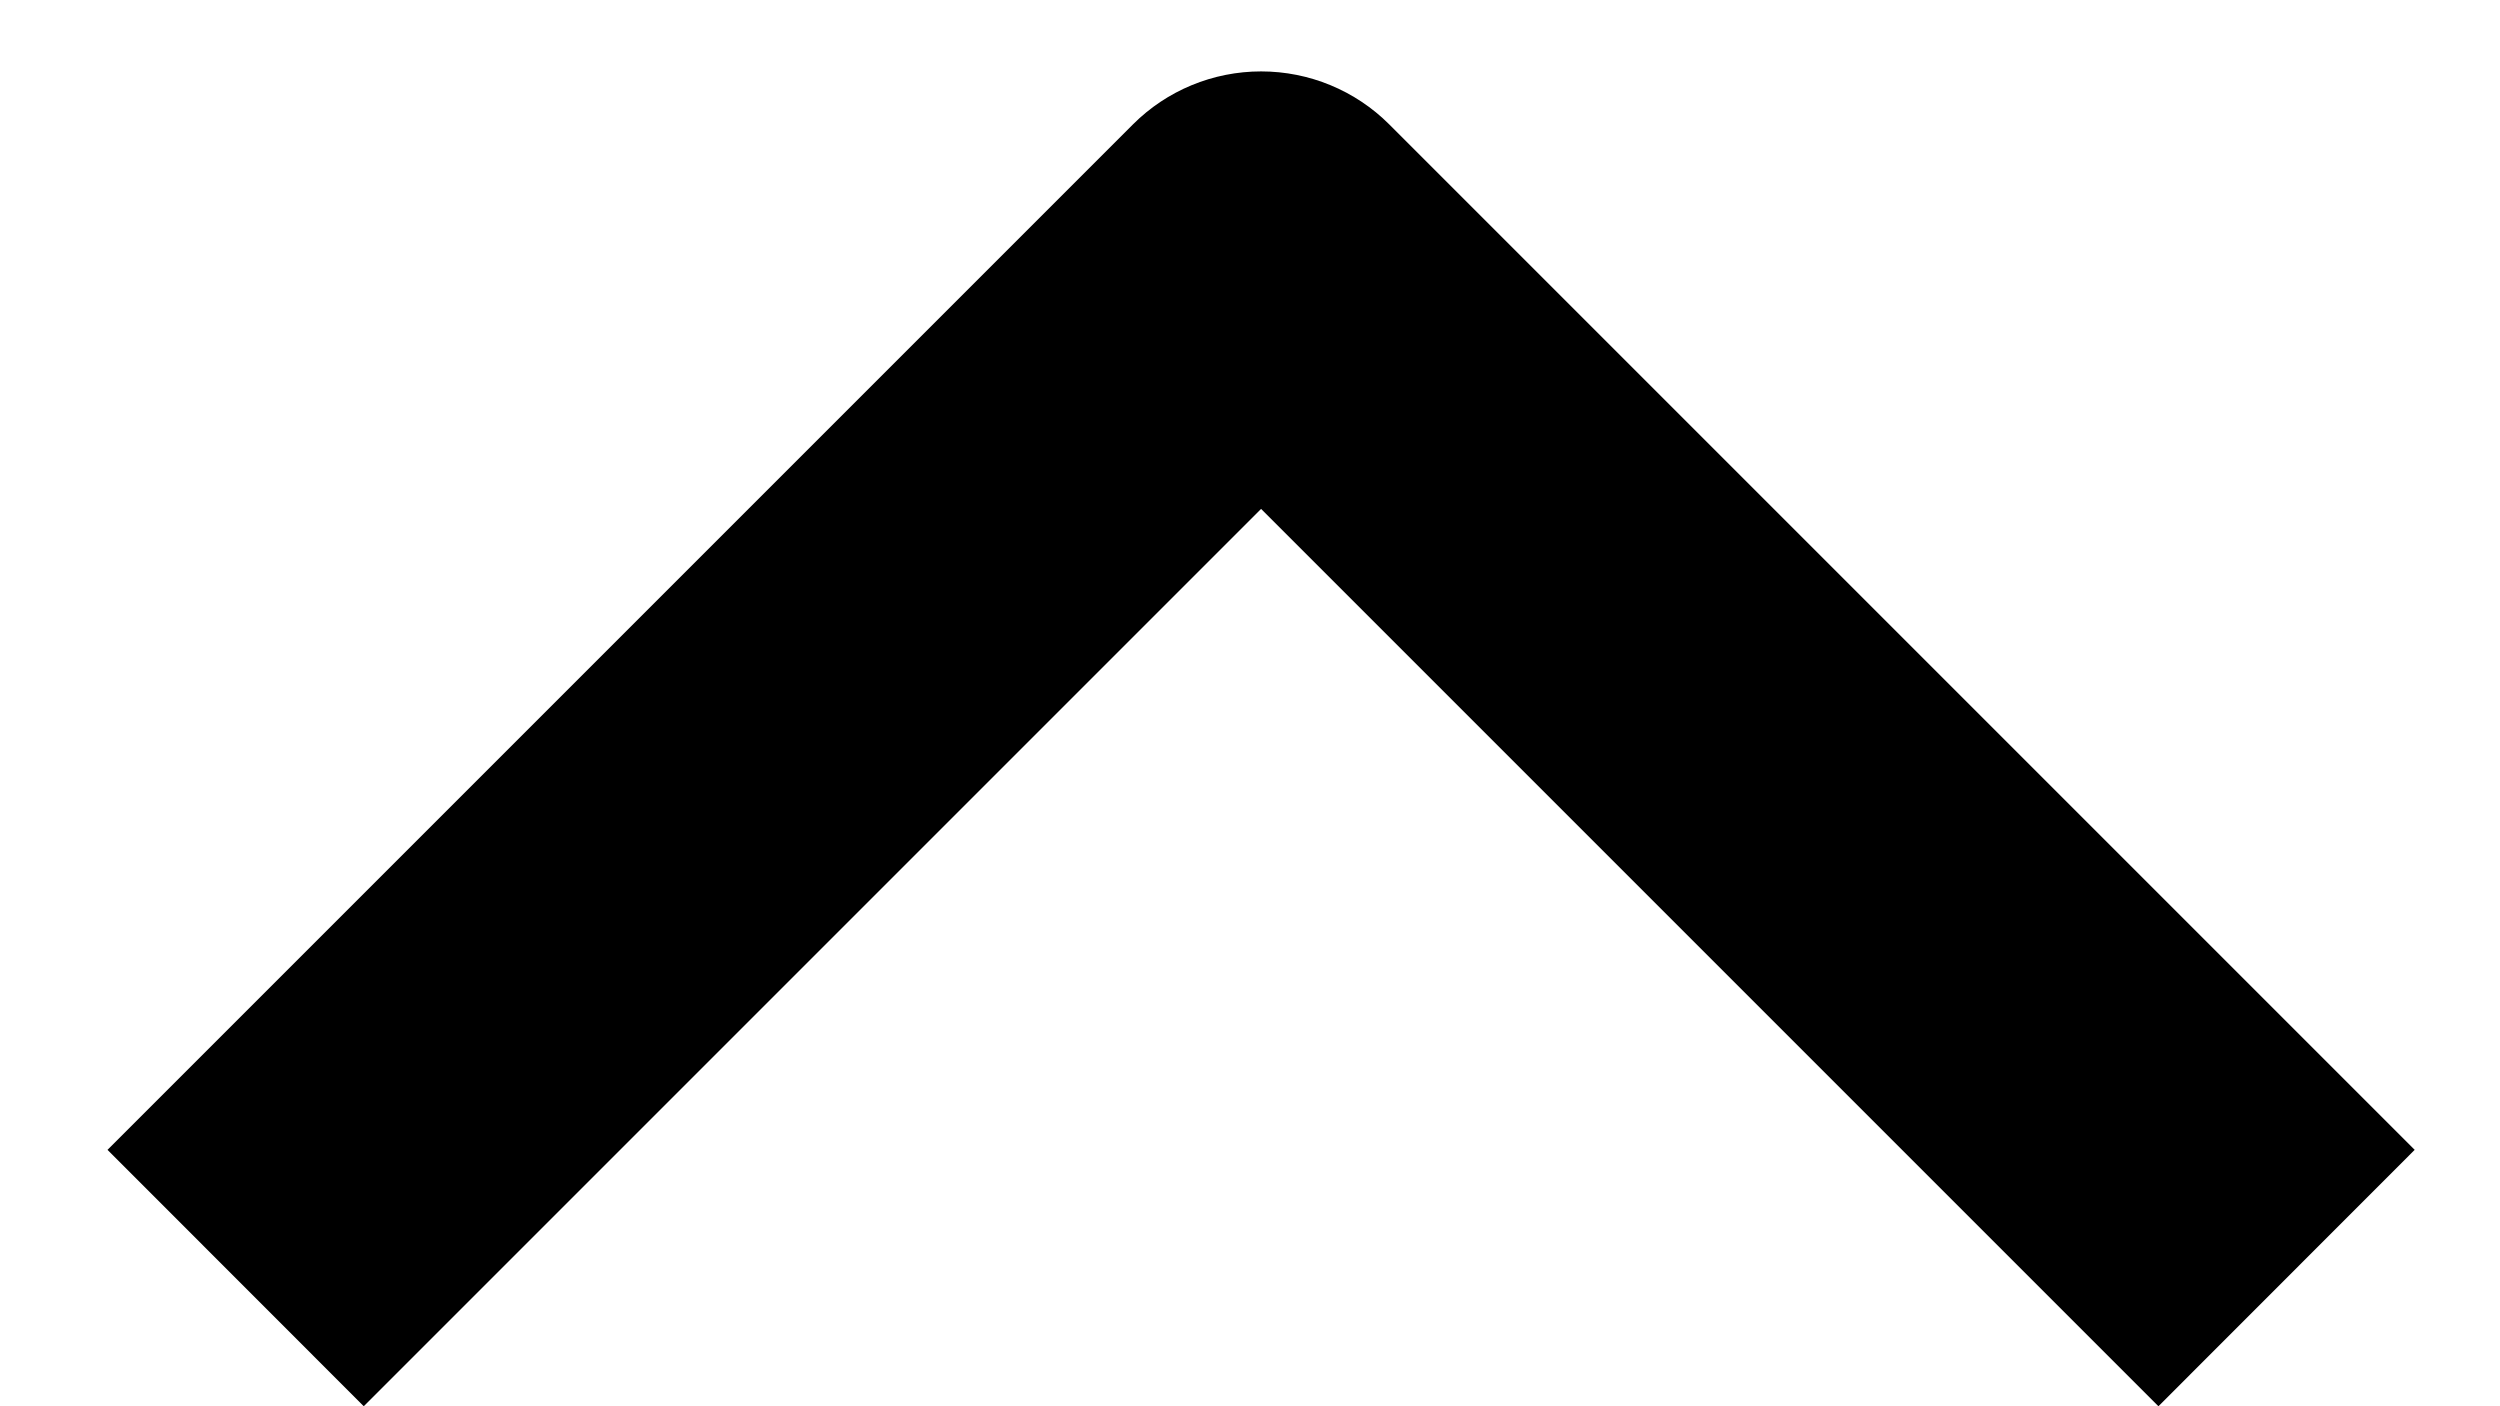 <svg width="16" height="9" viewBox="0 0 16 9" fill="none" xmlns="http://www.w3.org/2000/svg">
<path fill-rule="evenodd" clip-rule="evenodd" d="M8.891 0.796L15.454 7.359L13.814 9L8.071 3.257L2.328 9L0.688 7.359L7.251 0.796C7.468 0.579 7.763 0.457 8.071 0.457C8.379 0.457 8.674 0.579 8.891 0.796Z" fill="black"/>
</svg>
